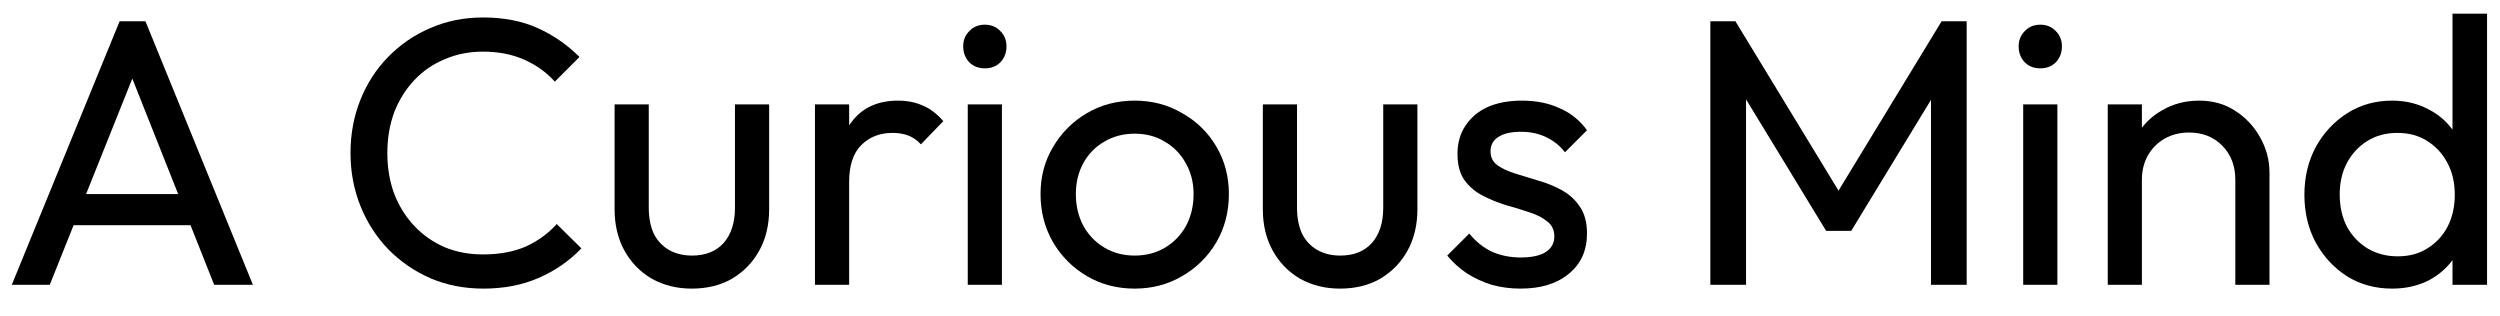 <svg width="79" height="10" viewBox="0 0 79 10" 
fill="none" 
xmlns="http://www.w3.org/2000/svg">
<path d="M75.591 9.12C75.063 9.12 74.591 8.992 74.175 8.736C73.759 8.472 73.427 8.116 73.179 7.668C72.939 7.22 72.819 6.716 72.819 6.156C72.819 5.596 72.939 5.092 73.179 4.644C73.427 4.196 73.759 3.84 74.175 3.576C74.591 3.312 75.063 3.18 75.591 3.18C76.015 3.18 76.399 3.272 76.743 3.456C77.087 3.632 77.363 3.88 77.571 4.2C77.787 4.512 77.907 4.876 77.931 5.292V7.008C77.907 7.416 77.791 7.78 77.583 8.1C77.375 8.42 77.099 8.672 76.755 8.856C76.411 9.032 76.023 9.12 75.591 9.12ZM75.771 8.1C76.131 8.1 76.443 8.016 76.707 7.848C76.979 7.68 77.191 7.452 77.343 7.164C77.495 6.868 77.571 6.532 77.571 6.156C77.571 5.764 77.491 5.424 77.331 5.136C77.179 4.848 76.967 4.62 76.695 4.452C76.431 4.284 76.119 4.2 75.759 4.2C75.399 4.2 75.083 4.284 74.811 4.452C74.539 4.62 74.323 4.852 74.163 5.148C74.011 5.436 73.935 5.768 73.935 6.144C73.935 6.528 74.011 6.868 74.163 7.164C74.323 7.452 74.539 7.68 74.811 7.848C75.091 8.016 75.411 8.1 75.771 8.1ZM78.591 9H77.499V7.464L77.703 6.072L77.499 4.692V0.432H78.591V9Z" fill="#000"/>
<path d="M70.636 9V5.676C70.636 5.244 70.501 4.888 70.228 4.608C69.957 4.328 69.605 4.188 69.172 4.188C68.885 4.188 68.629 4.252 68.404 4.38C68.18 4.508 68.004 4.684 67.876 4.908C67.749 5.132 67.684 5.388 67.684 5.676L67.24 5.424C67.24 4.992 67.337 4.608 67.528 4.272C67.721 3.936 67.989 3.672 68.332 3.48C68.677 3.28 69.064 3.18 69.496 3.18C69.928 3.18 70.308 3.288 70.636 3.504C70.972 3.72 71.237 4.004 71.428 4.356C71.621 4.7 71.716 5.068 71.716 5.46V9H70.636ZM66.605 9V3.3H67.684V9H66.605Z" fill="#000"/>
<path d="M63.933 9V3.3H65.013V9H63.933ZM64.473 2.16C64.273 2.16 64.109 2.096 63.981 1.968C63.853 1.832 63.789 1.664 63.789 1.464C63.789 1.272 63.853 1.112 63.981 0.984C64.109 0.848 64.273 0.78 64.473 0.78C64.673 0.78 64.837 0.848 64.965 0.984C65.093 1.112 65.157 1.272 65.157 1.464C65.157 1.664 65.093 1.832 64.965 1.968C64.837 2.096 64.673 2.16 64.473 2.16Z" fill="#000"/>
<path d="M54.047 9V0.672H54.839L58.367 6.468H57.827L61.355 0.672H62.147V9H61.019V2.652L61.282 2.724L58.498 7.296H57.706L54.922 2.724L55.175 2.652V9H54.047Z" fill="#000"/>
<path d="M48.049 9.12C47.729 9.12 47.425 9.08 47.137 9C46.857 8.912 46.597 8.792 46.357 8.64C46.117 8.48 45.909 8.292 45.733 8.076L46.429 7.38C46.637 7.636 46.877 7.828 47.149 7.956C47.421 8.076 47.725 8.136 48.061 8.136C48.397 8.136 48.657 8.08 48.841 7.968C49.025 7.848 49.117 7.684 49.117 7.476C49.117 7.268 49.041 7.108 48.889 6.996C48.745 6.876 48.557 6.78 48.325 6.708C48.093 6.628 47.845 6.552 47.581 6.48C47.325 6.4 47.081 6.3 46.849 6.18C46.617 6.06 46.425 5.896 46.273 5.688C46.129 5.48 46.057 5.204 46.057 4.86C46.057 4.516 46.141 4.22 46.309 3.972C46.477 3.716 46.709 3.52 47.005 3.384C47.309 3.248 47.673 3.18 48.097 3.18C48.545 3.18 48.941 3.26 49.285 3.42C49.637 3.572 49.925 3.804 50.149 4.116L49.453 4.812C49.293 4.604 49.093 4.444 48.853 4.332C48.621 4.22 48.357 4.164 48.061 4.164C47.749 4.164 47.509 4.22 47.341 4.332C47.181 4.436 47.101 4.584 47.101 4.776C47.101 4.968 47.173 5.116 47.317 5.22C47.461 5.324 47.649 5.412 47.881 5.484C48.121 5.556 48.369 5.632 48.625 5.712C48.881 5.784 49.125 5.884 49.357 6.012C49.589 6.14 49.777 6.312 49.921 6.528C50.073 6.744 50.149 7.028 50.149 7.38C50.149 7.916 49.957 8.34 49.573 8.652C49.197 8.964 48.689 9.12 48.049 9.12Z" fill="#000"/>
<path d="M42.342 9.12C41.878 9.12 41.458 9.016 41.082 8.808C40.714 8.592 40.426 8.296 40.218 7.92C40.01 7.544 39.906 7.108 39.906 6.612V3.3H40.986V6.564C40.986 6.876 41.038 7.148 41.142 7.38C41.254 7.604 41.414 7.776 41.622 7.896C41.83 8.016 42.074 8.076 42.354 8.076C42.778 8.076 43.11 7.944 43.35 7.68C43.59 7.408 43.71 7.036 43.71 6.564V3.3H44.79V6.612C44.79 7.108 44.686 7.544 44.478 7.92C44.27 8.296 43.982 8.592 43.614 8.808C43.254 9.016 42.83 9.12 42.342 9.12Z" fill="#000"/>
<path d="M35.857 9.12C35.297 9.12 34.793 8.988 34.345 8.724C33.897 8.46 33.541 8.104 33.277 7.656C33.013 7.2 32.881 6.692 32.881 6.132C32.881 5.58 33.013 5.084 33.277 4.644C33.541 4.196 33.897 3.84 34.345 3.576C34.793 3.312 35.297 3.18 35.857 3.18C36.409 3.18 36.909 3.312 37.357 3.576C37.813 3.832 38.173 4.184 38.437 4.632C38.701 5.08 38.833 5.58 38.833 6.132C38.833 6.692 38.701 7.2 38.437 7.656C38.173 8.104 37.813 8.46 37.357 8.724C36.909 8.988 36.409 9.12 35.857 9.12ZM35.857 8.076C36.217 8.076 36.537 7.992 36.817 7.824C37.097 7.656 37.317 7.428 37.477 7.14C37.637 6.844 37.717 6.508 37.717 6.132C37.717 5.764 37.633 5.436 37.465 5.148C37.305 4.86 37.085 4.636 36.805 4.476C36.533 4.308 36.217 4.224 35.857 4.224C35.497 4.224 35.177 4.308 34.897 4.476C34.617 4.636 34.397 4.86 34.237 5.148C34.077 5.436 33.997 5.764 33.997 6.132C33.997 6.508 34.077 6.844 34.237 7.14C34.397 7.428 34.617 7.656 34.897 7.824C35.177 7.992 35.497 8.076 35.857 8.076Z" fill="#000"/>
<path d="M30.581 9V3.3H31.661V9H30.581ZM31.121 2.16C30.921 2.16 30.757 2.096 30.629 1.968C30.501 1.832 30.437 1.664 30.437 1.464C30.437 1.272 30.501 1.112 30.629 0.984C30.757 0.848 30.921 0.78 31.121 0.78C31.321 0.78 31.485 0.848 31.613 0.984C31.741 1.112 31.805 1.272 31.805 1.464C31.805 1.664 31.741 1.832 31.613 1.968C31.485 2.096 31.321 2.16 31.121 2.16Z" fill="#000"/>
<path d="M25.753 9V3.3H26.833V9H25.753ZM26.833 5.748L26.425 5.568C26.425 4.84 26.593 4.26 26.929 3.828C27.265 3.396 27.749 3.18 28.381 3.18C28.669 3.18 28.929 3.232 29.161 3.336C29.393 3.432 29.609 3.596 29.809 3.828L29.101 4.56C28.981 4.432 28.849 4.34 28.705 4.284C28.561 4.228 28.393 4.2 28.201 4.2C27.801 4.2 27.473 4.328 27.217 4.584C26.961 4.84 26.833 5.228 26.833 5.748Z" fill="#000"/>
<path d="M21.857 9.12C21.393 9.12 20.973 9.016 20.597 8.808C20.229 8.592 19.941 8.296 19.733 7.92C19.525 7.544 19.421 7.108 19.421 6.612V3.3H20.501V6.564C20.501 6.876 20.553 7.148 20.657 7.38C20.769 7.604 20.929 7.776 21.137 7.896C21.345 8.016 21.589 8.076 21.869 8.076C22.293 8.076 22.625 7.944 22.865 7.68C23.105 7.408 23.225 7.036 23.225 6.564V3.3H24.305V6.612C24.305 7.108 24.201 7.544 23.993 7.92C23.785 8.296 23.497 8.592 23.129 8.808C22.769 9.016 22.345 9.12 21.857 9.12Z" fill="#000"/>
<path d="M15.276 9.12C14.676 9.12 14.12 9.012 13.608 8.796C13.096 8.572 12.648 8.264 12.264 7.872C11.888 7.48 11.596 7.024 11.388 6.504C11.18 5.984 11.076 5.428 11.076 4.836C11.076 4.236 11.18 3.676 11.388 3.156C11.596 2.636 11.888 2.184 12.264 1.8C12.648 1.408 13.092 1.104 13.596 0.888C14.108 0.664 14.664 0.552 15.264 0.552C15.92 0.552 16.496 0.664 16.992 0.888C17.488 1.112 17.928 1.416 18.312 1.8L17.532 2.58C17.268 2.284 16.944 2.052 16.56 1.884C16.184 1.716 15.752 1.632 15.264 1.632C14.824 1.632 14.42 1.712 14.052 1.872C13.684 2.024 13.364 2.244 13.092 2.532C12.82 2.82 12.608 3.16 12.456 3.552C12.312 3.944 12.24 4.372 12.24 4.836C12.24 5.3 12.312 5.728 12.456 6.12C12.608 6.512 12.82 6.852 13.092 7.14C13.364 7.428 13.684 7.652 14.052 7.812C14.42 7.964 14.824 8.04 15.264 8.04C15.784 8.04 16.236 7.956 16.62 7.788C17.004 7.612 17.328 7.376 17.592 7.08L18.372 7.848C17.988 8.248 17.536 8.56 17.016 8.784C16.504 9.008 15.924 9.12 15.276 9.12Z" fill="#000"/>
<path d="M0.372 9L3.78 0.672H4.596L7.992 9H6.768L3.972 1.956H4.392L1.572 9H0.372ZM1.992 7.116V6.132H6.372V7.116H1.992Z" fill="#000"/>
</svg>
